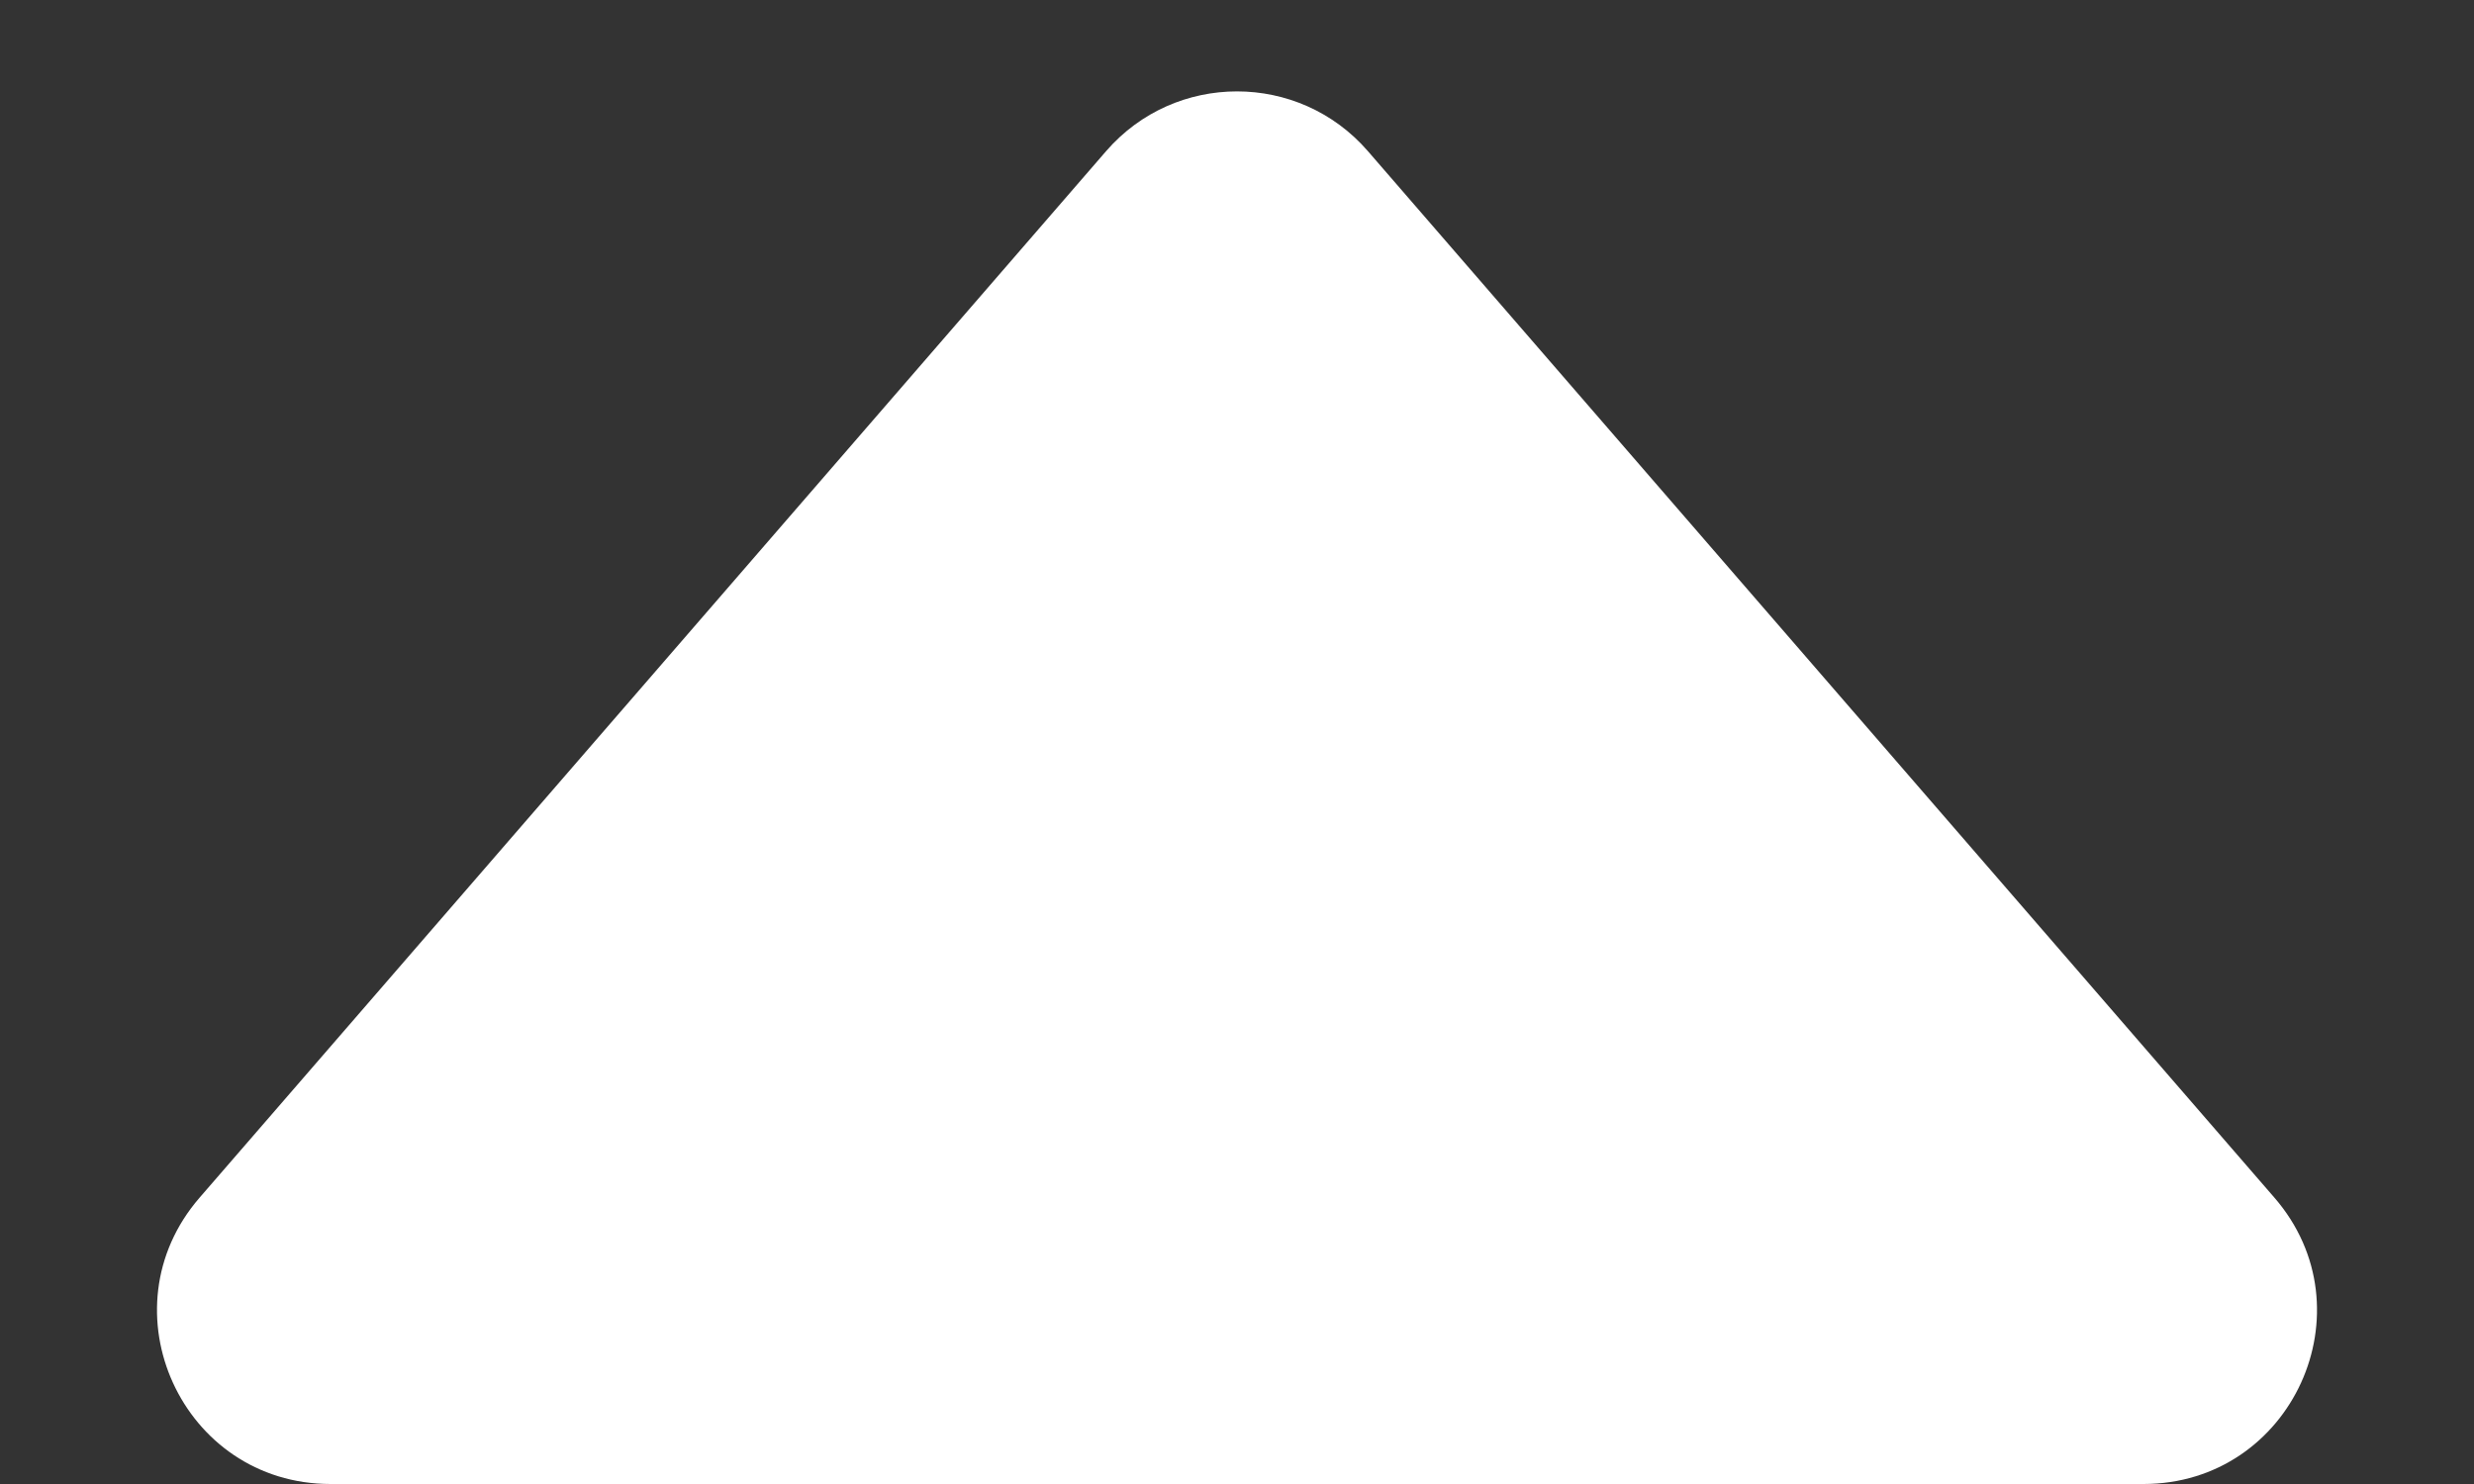 <svg width="10" height="6" viewBox="0 0 10 6" fill="none" xmlns="http://www.w3.org/2000/svg">
<rect x="0" y="0" width="10" height="6" fill="#333333" stroke="none"/>
<path d="M4.471 0.611C4.75 0.289 5.25 0.289 5.529 0.611L9.193 4.842C9.586 5.295 9.264 6 8.664 6H1.336C0.736 6 0.414 5.295 0.807 4.842L4.471 0.611Z" fill="white"/>
</svg>
